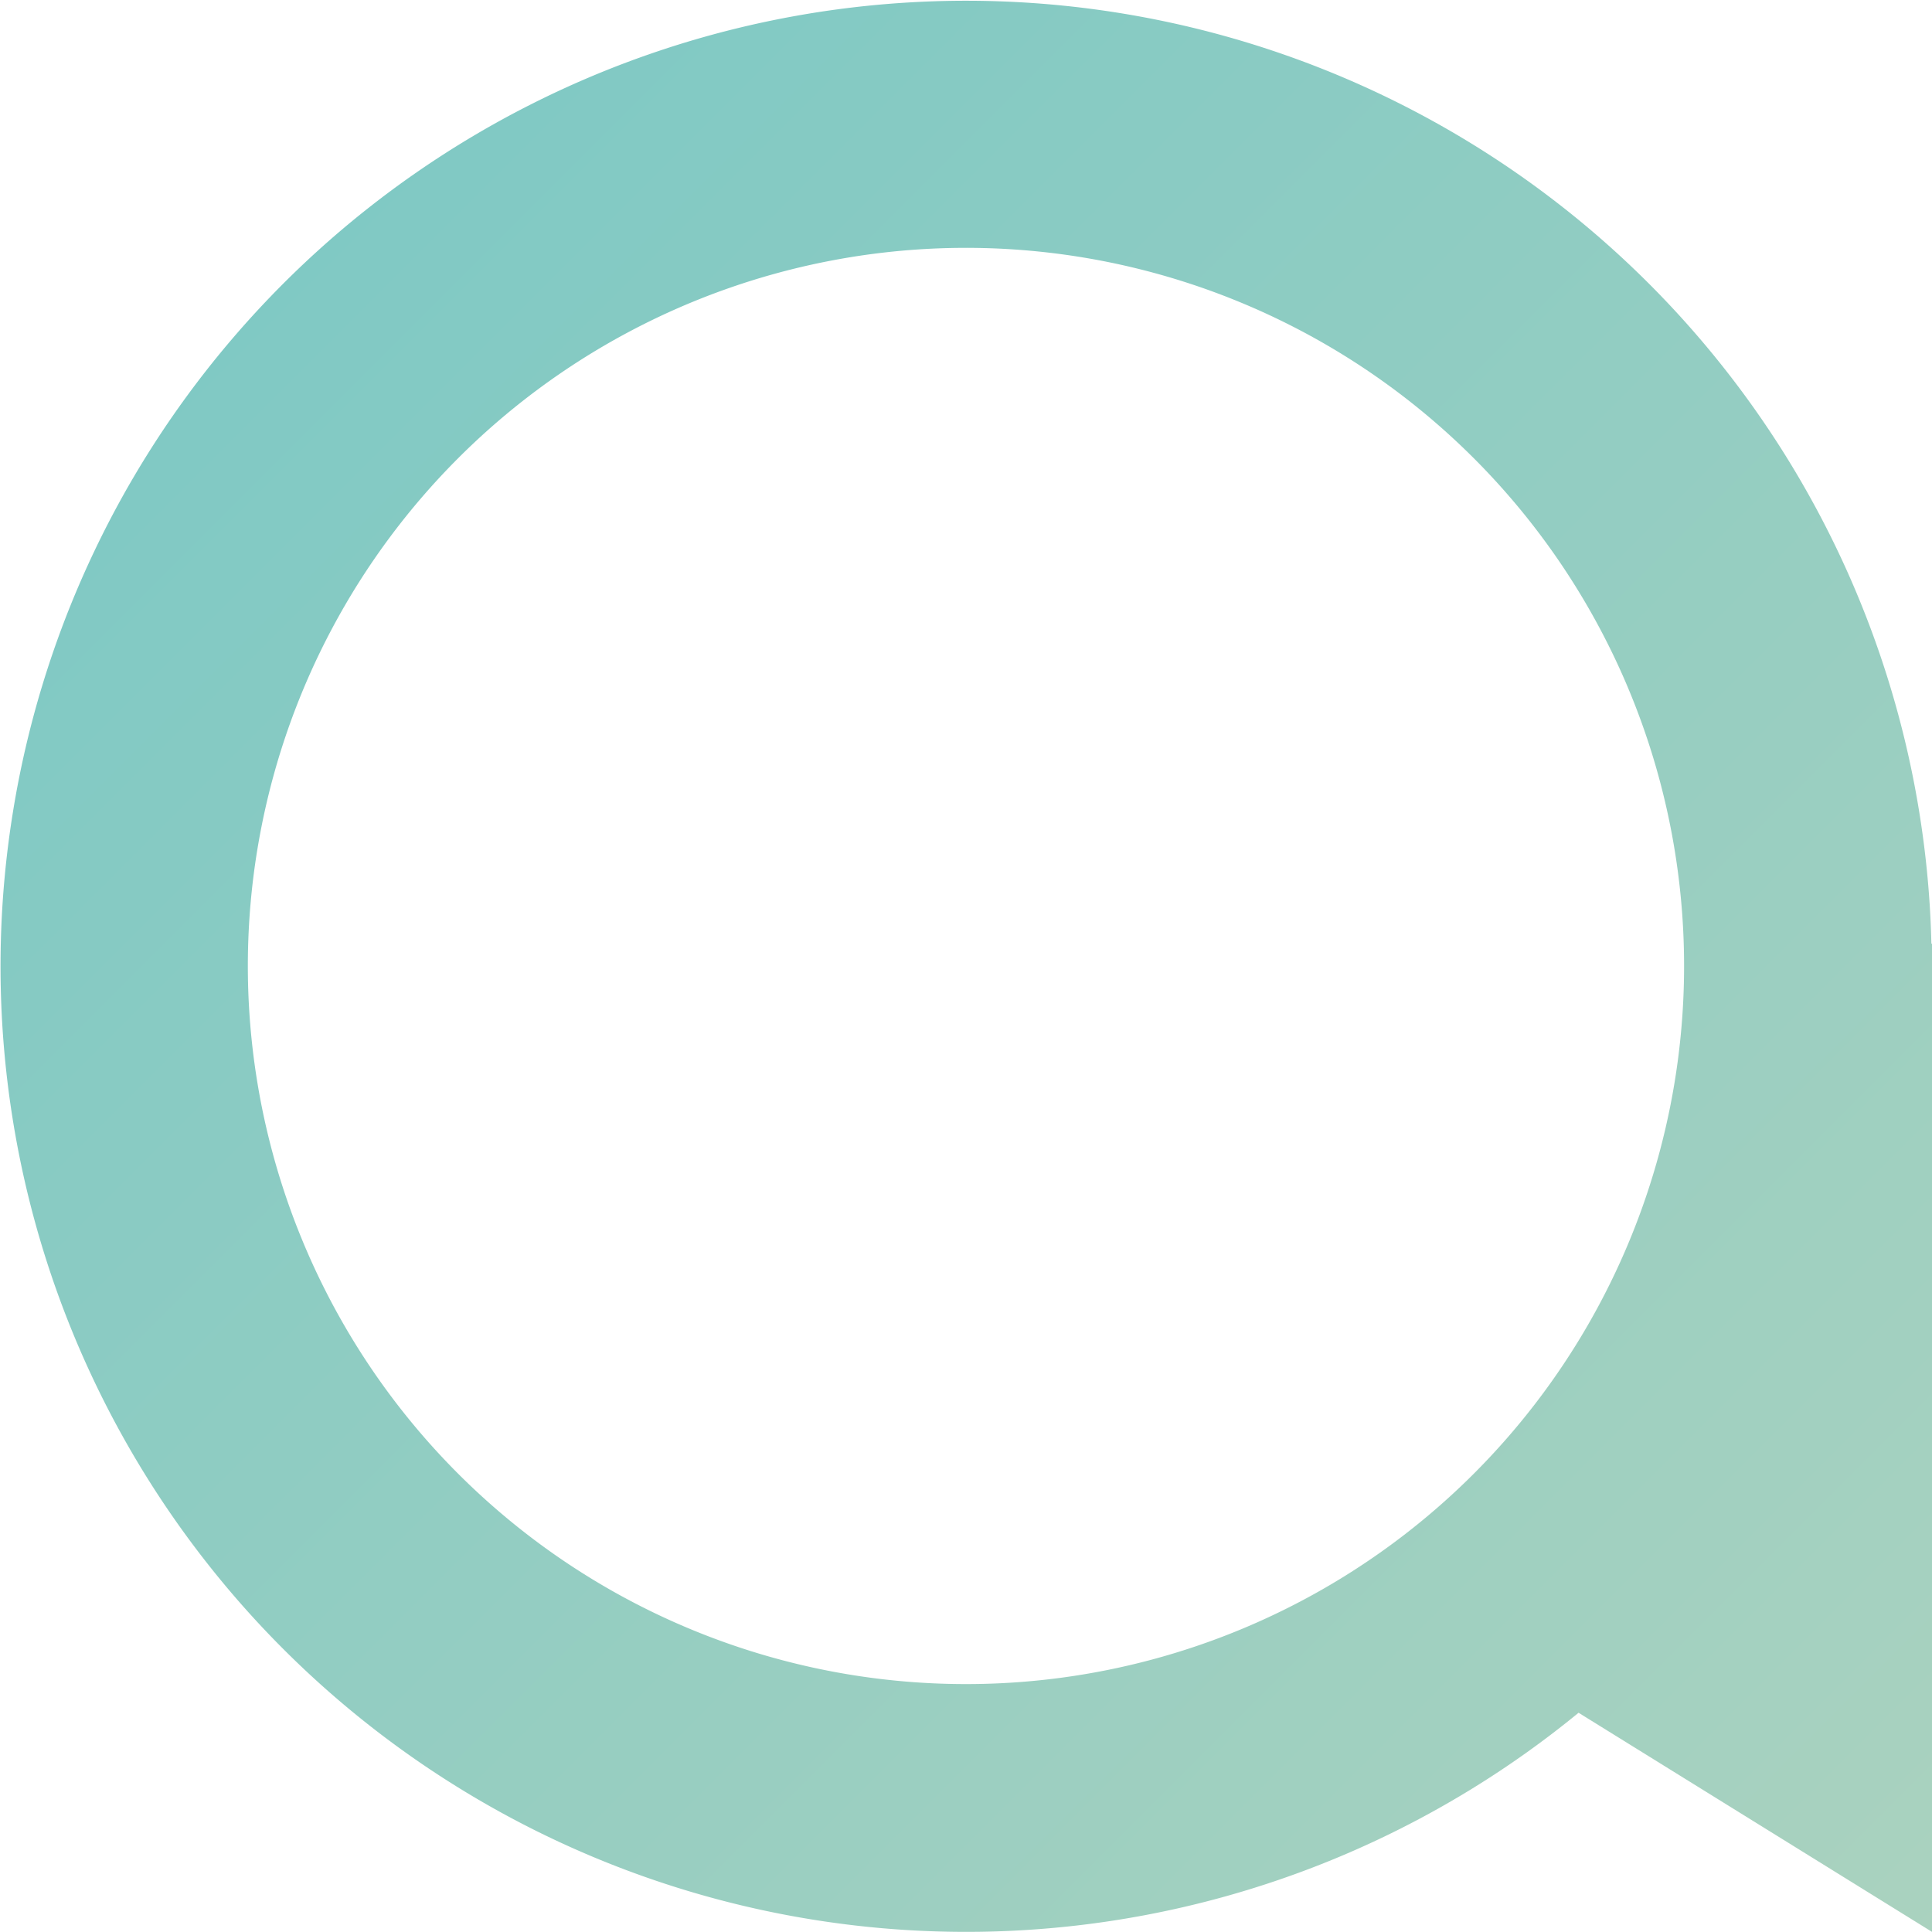 <svg xmlns="http://www.w3.org/2000/svg" xmlns:xlink="http://www.w3.org/1999/xlink" width="28.639" height="28.638" viewBox="0 0 28.639 28.638"><defs><style>.a{fill:url(#a);}</style><linearGradient id="a" x1="0.146" y1="0.146" x2="1" y2="1" gradientUnits="objectBoundingBox"><stop offset="0" stop-color="#80c9c4"/><stop offset="1" stop-color="#aad2bf"/></linearGradient></defs><path class="a" d="M795.882,205.225a14.313,14.313,0,1,0-5.23,11.4l5.239,3.248V205.225ZM781.571,216.2a10.645,10.645,0,1,1,10.645-10.645A10.645,10.645,0,0,1,781.571,216.2Z" transform="translate(-767.252 -191.236)"/></svg>